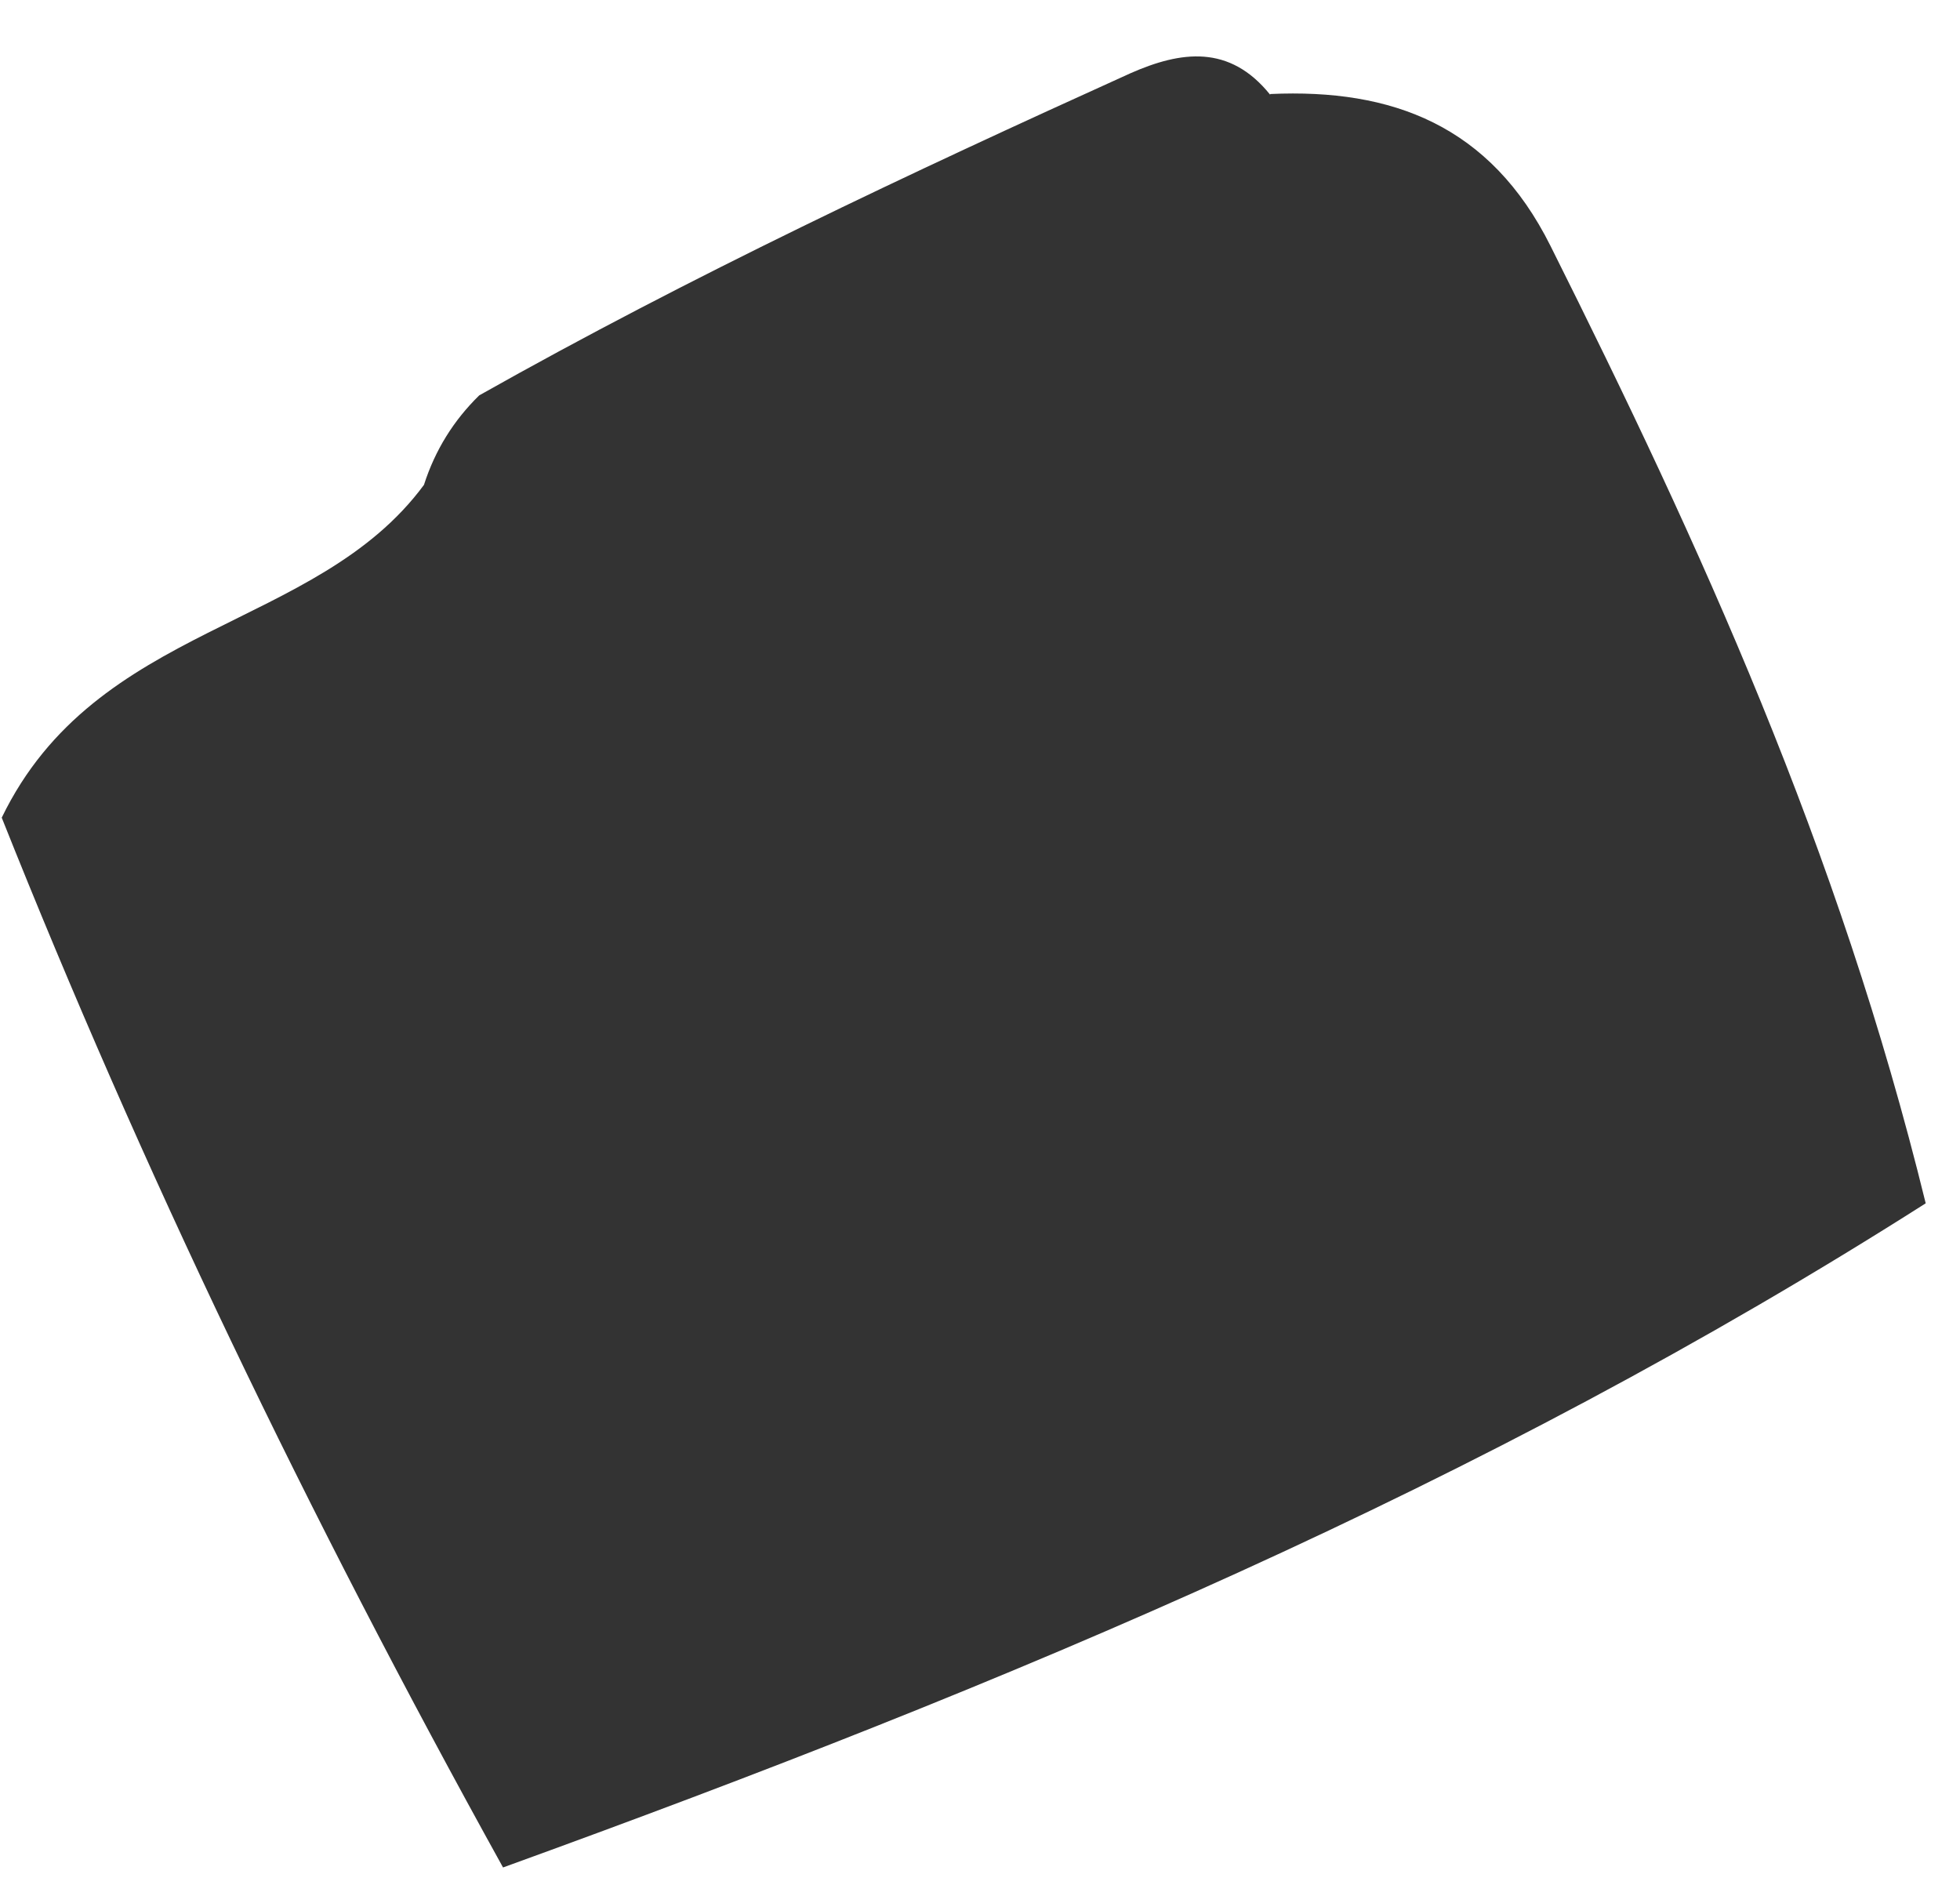 <svg xmlns="http://www.w3.org/2000/svg" width="26" height="25" viewBox="0 0 26 25" fill="none"><path d="M16.852 1.247C18.466 1.174 19.769 1.66 20.569 3.264C22.55 7.225 24.387 11.238 25.545 15.96C19.644 19.715 13.435 22.319 6.673 24.769C4.06 20.051 1.872 15.487 0.023 10.845C1.279 8.253 4.193 8.371 5.624 6.431C5.772 5.969 6.018 5.576 6.357 5.244C9.165 3.661 12.07 2.296 14.995 0.972C15.666 0.676 16.31 0.587 16.848 1.255L16.852 1.247Z" fill="#333333"></path></svg>